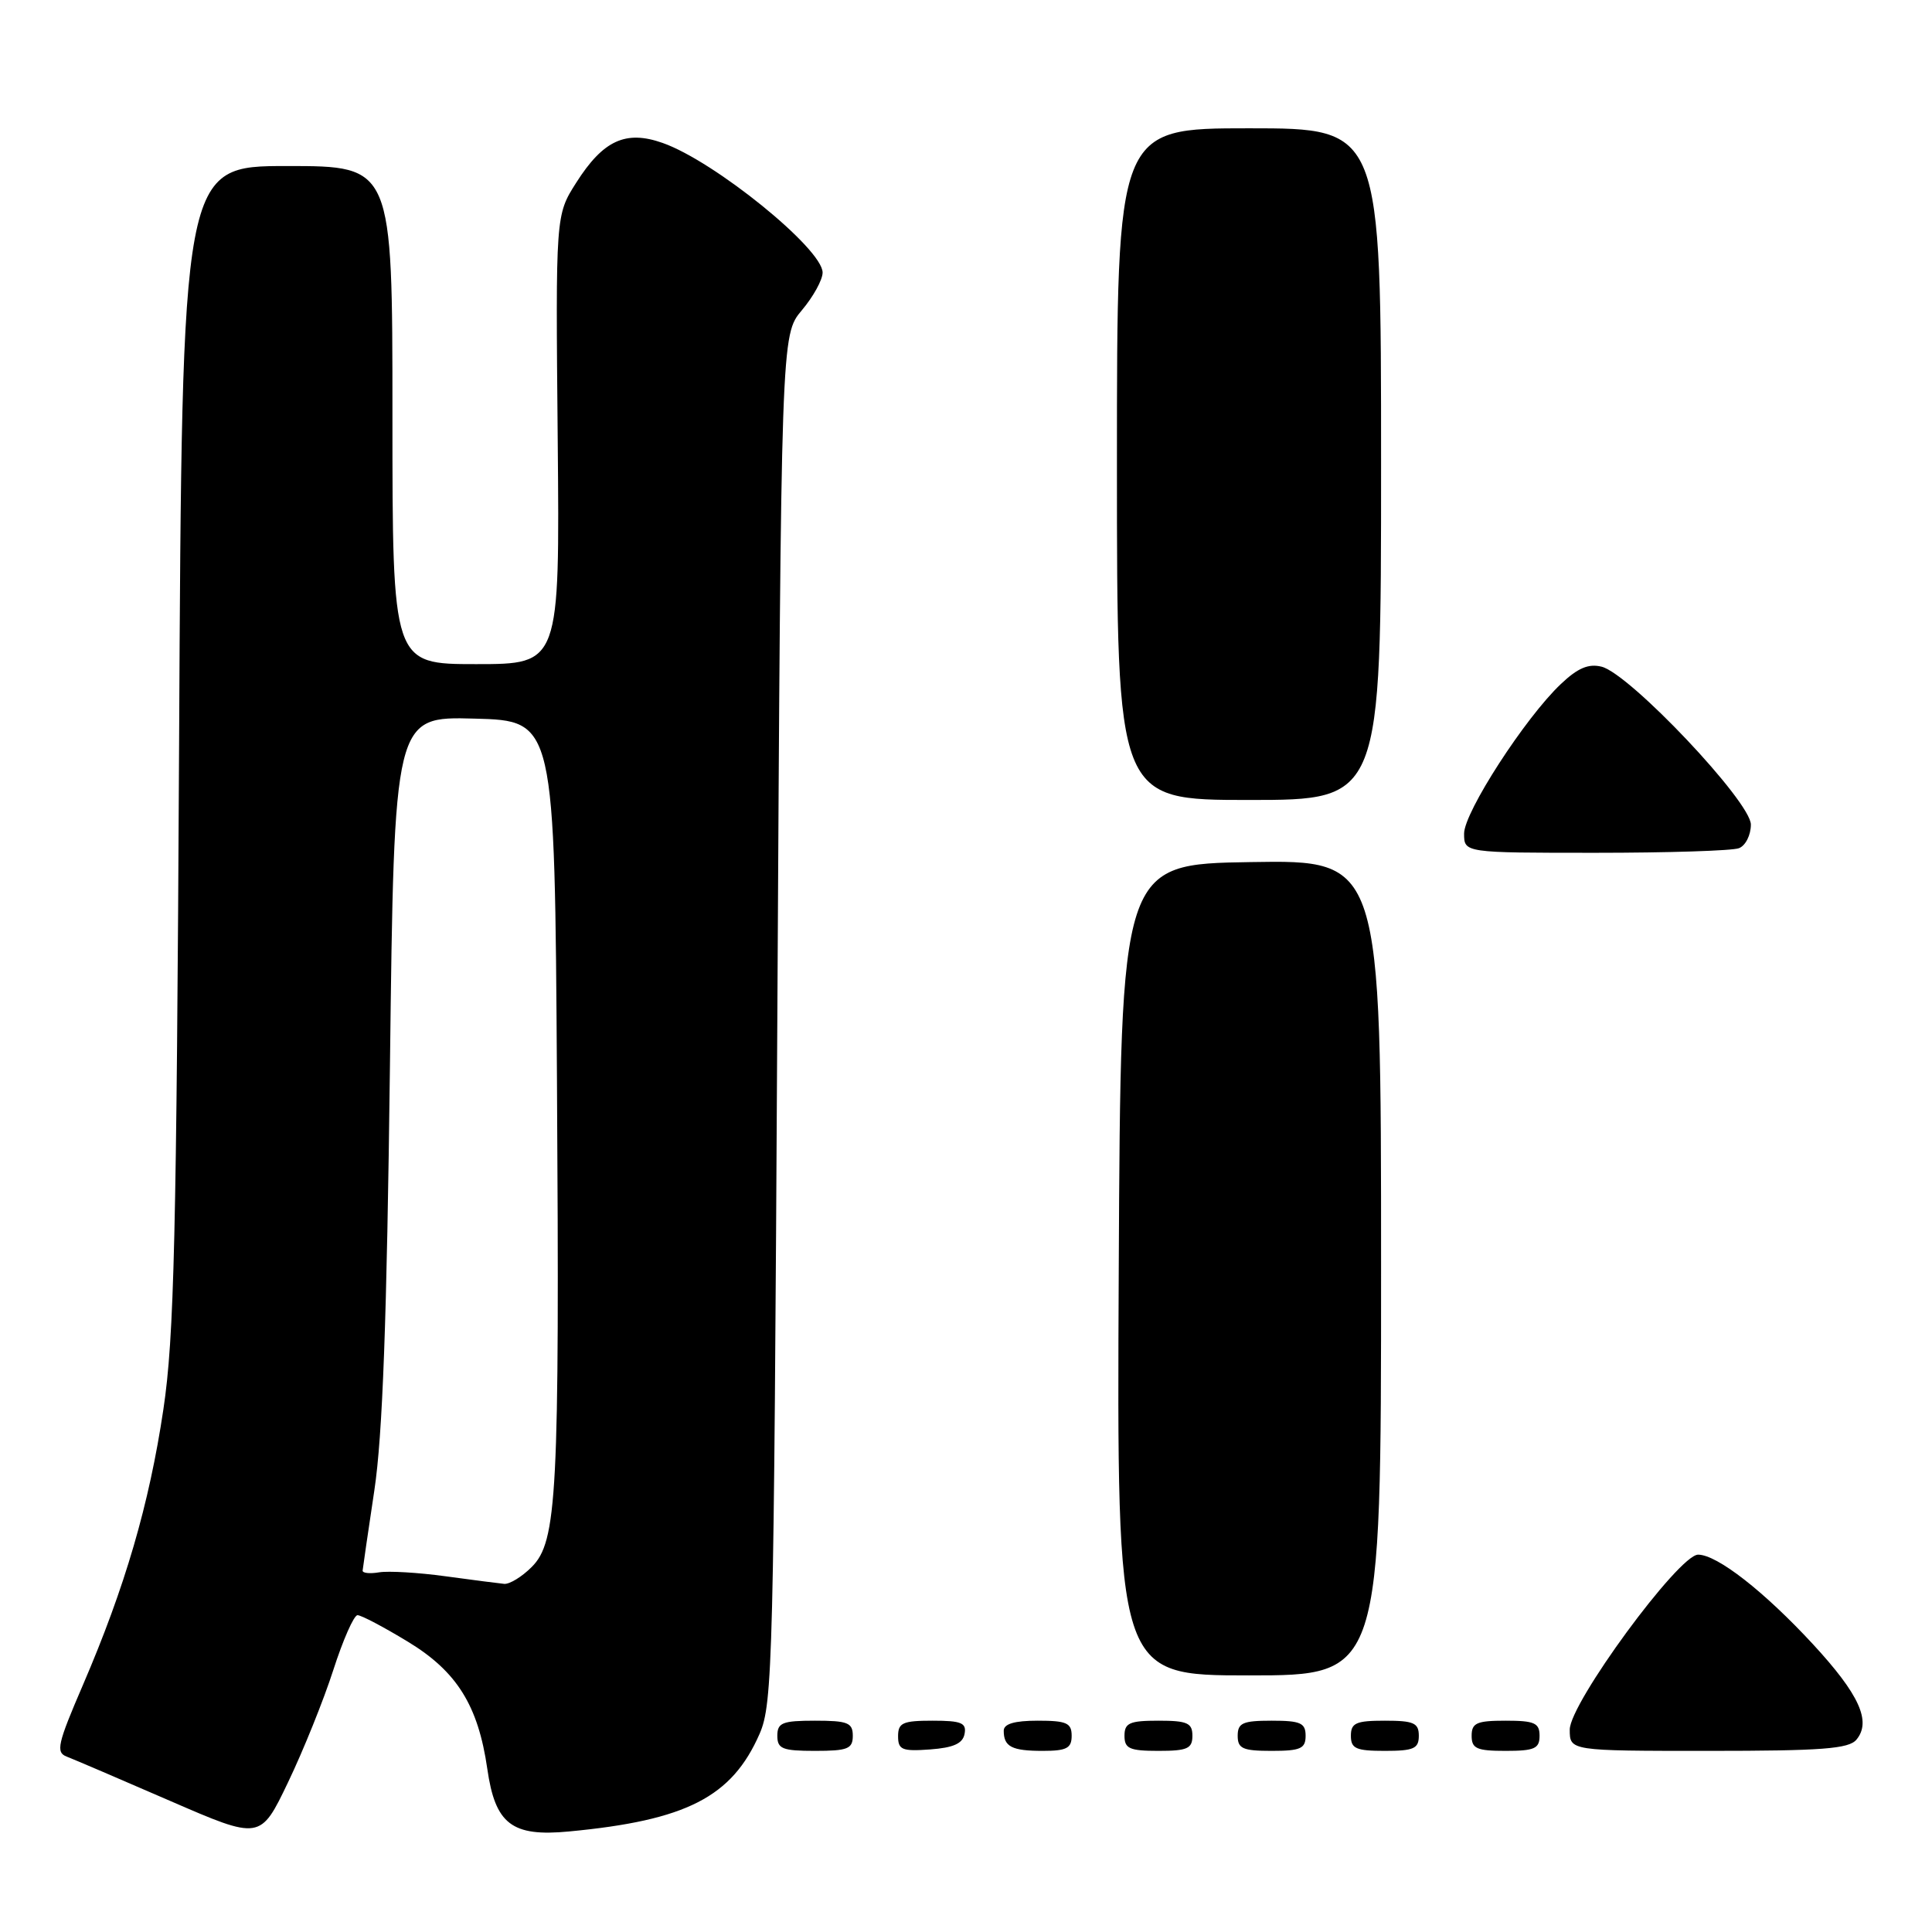 <?xml version="1.0" encoding="UTF-8" standalone="no"?>
<!DOCTYPE svg PUBLIC "-//W3C//DTD SVG 1.1//EN" "http://www.w3.org/Graphics/SVG/1.1/DTD/svg11.dtd" >
<svg xmlns="http://www.w3.org/2000/svg" xmlns:xlink="http://www.w3.org/1999/xlink" version="1.1" viewBox="0 0 256 256">
 <g >
 <path fill="currentColor"
d=" M 44.17 221.27 C 45.45 217.29 46.89 214.03 47.37 214.02 C 47.85 214.01 50.85 215.59 54.04 217.53 C 60.54 221.47 63.36 225.99 64.57 234.38 C 65.62 241.71 67.82 243.40 75.38 242.68 C 90.96 241.21 96.98 238.12 100.65 229.74 C 102.39 225.74 102.53 220.30 103.00 134.94 C 103.50 44.38 103.50 44.38 106.25 41.11 C 107.76 39.32 109.00 37.07 109.00 36.12 C 109.00 32.97 94.67 21.35 87.80 18.94 C 82.91 17.21 79.92 18.59 76.35 24.21 C 73.62 28.50 73.62 28.50 73.90 58.25 C 74.17 88.00 74.17 88.00 63.09 88.00 C 52.00 88.00 52.00 88.00 52.00 55.00 C 52.00 22.00 52.00 22.00 38.06 22.00 C 24.12 22.00 24.12 22.00 23.73 98.75 C 23.39 164.03 23.08 177.18 21.65 186.74 C 19.77 199.35 16.57 210.30 10.97 223.31 C 7.62 231.08 7.37 232.20 8.84 232.76 C 9.75 233.11 15.90 235.74 22.50 238.61 C 34.50 243.82 34.50 243.82 38.17 236.16 C 40.19 231.95 42.89 225.25 44.17 221.27 Z  M 113.00 230.00 C 113.00 228.27 112.33 228.00 108.00 228.00 C 103.67 228.00 103.00 228.27 103.00 230.00 C 103.00 231.73 103.67 232.00 108.00 232.00 C 112.33 232.00 113.00 231.73 113.00 230.00 Z  M 127.81 229.75 C 128.09 228.29 127.39 228.00 123.57 228.00 C 119.62 228.00 119.00 228.28 119.00 230.06 C 119.00 231.86 119.53 232.08 123.24 231.81 C 126.34 231.58 127.57 231.03 127.81 229.75 Z  M 142.00 230.00 C 142.00 228.30 141.33 228.00 137.50 228.00 C 134.42 228.00 133.00 228.42 133.00 229.33 C 133.00 231.45 134.07 232.00 138.17 232.00 C 141.33 232.00 142.00 231.65 142.00 230.00 Z  M 158.00 230.00 C 158.00 228.30 157.33 228.00 153.50 228.00 C 149.67 228.00 149.00 228.30 149.00 230.00 C 149.00 231.70 149.67 232.00 153.50 232.00 C 157.33 232.00 158.00 231.70 158.00 230.00 Z  M 173.00 230.00 C 173.00 228.30 172.33 228.00 168.50 228.00 C 164.67 228.00 164.00 228.30 164.00 230.00 C 164.00 231.70 164.67 232.00 168.50 232.00 C 172.33 232.00 173.00 231.70 173.00 230.00 Z  M 188.00 230.00 C 188.00 228.30 187.33 228.00 183.50 228.00 C 179.67 228.00 179.00 228.30 179.00 230.00 C 179.00 231.70 179.67 232.00 183.50 232.00 C 187.33 232.00 188.00 231.70 188.00 230.00 Z  M 204.00 230.00 C 204.00 228.30 203.33 228.00 199.50 228.00 C 195.67 228.00 195.00 228.30 195.00 230.00 C 195.00 231.70 195.67 232.00 199.50 232.00 C 203.33 232.00 204.00 231.70 204.00 230.00 Z  M 245.99 230.51 C 248.00 228.10 246.36 224.51 240.24 217.88 C 233.76 210.87 227.52 206.00 225.01 206.00 C 222.44 206.00 208.00 225.68 208.00 229.18 C 208.00 232.00 208.00 232.00 226.38 232.00 C 241.42 232.00 244.98 231.73 245.99 230.51 Z  M 183.00 167.98 C 183.00 113.95 183.00 113.95 165.75 114.23 C 148.50 114.50 148.50 114.50 148.24 168.25 C 147.98 222.00 147.98 222.00 165.49 222.00 C 183.00 222.00 183.00 222.00 183.00 167.98 Z  M 230.42 112.39 C 231.29 112.06 232.00 110.65 232.00 109.26 C 232.00 106.24 215.96 89.28 212.22 88.34 C 210.49 87.91 209.06 88.51 206.83 90.63 C 202.11 95.08 194.00 107.62 194.00 110.45 C 194.00 113.00 194.00 113.00 211.42 113.00 C 221.00 113.00 229.55 112.73 230.42 112.39 Z  M 183.00 61.50 C 183.00 17.00 183.00 17.00 165.50 17.00 C 148.00 17.00 148.00 17.00 148.00 61.50 C 148.00 106.00 148.00 106.00 165.50 106.00 C 183.00 106.00 183.00 106.00 183.00 61.50 Z  M 59.00 208.86 C 55.42 208.37 51.49 208.14 50.25 208.34 C 49.01 208.55 48.02 208.45 48.05 208.11 C 48.08 207.78 48.77 203.00 49.60 197.50 C 50.70 190.23 51.26 174.85 51.67 141.22 C 52.23 94.93 52.23 94.93 62.87 95.22 C 73.50 95.50 73.50 95.50 73.80 143.00 C 74.15 198.10 73.83 204.26 70.45 207.64 C 69.15 208.94 67.51 209.94 66.80 209.87 C 66.08 209.80 62.58 209.35 59.00 208.86 Z "/>
</g>
</svg>